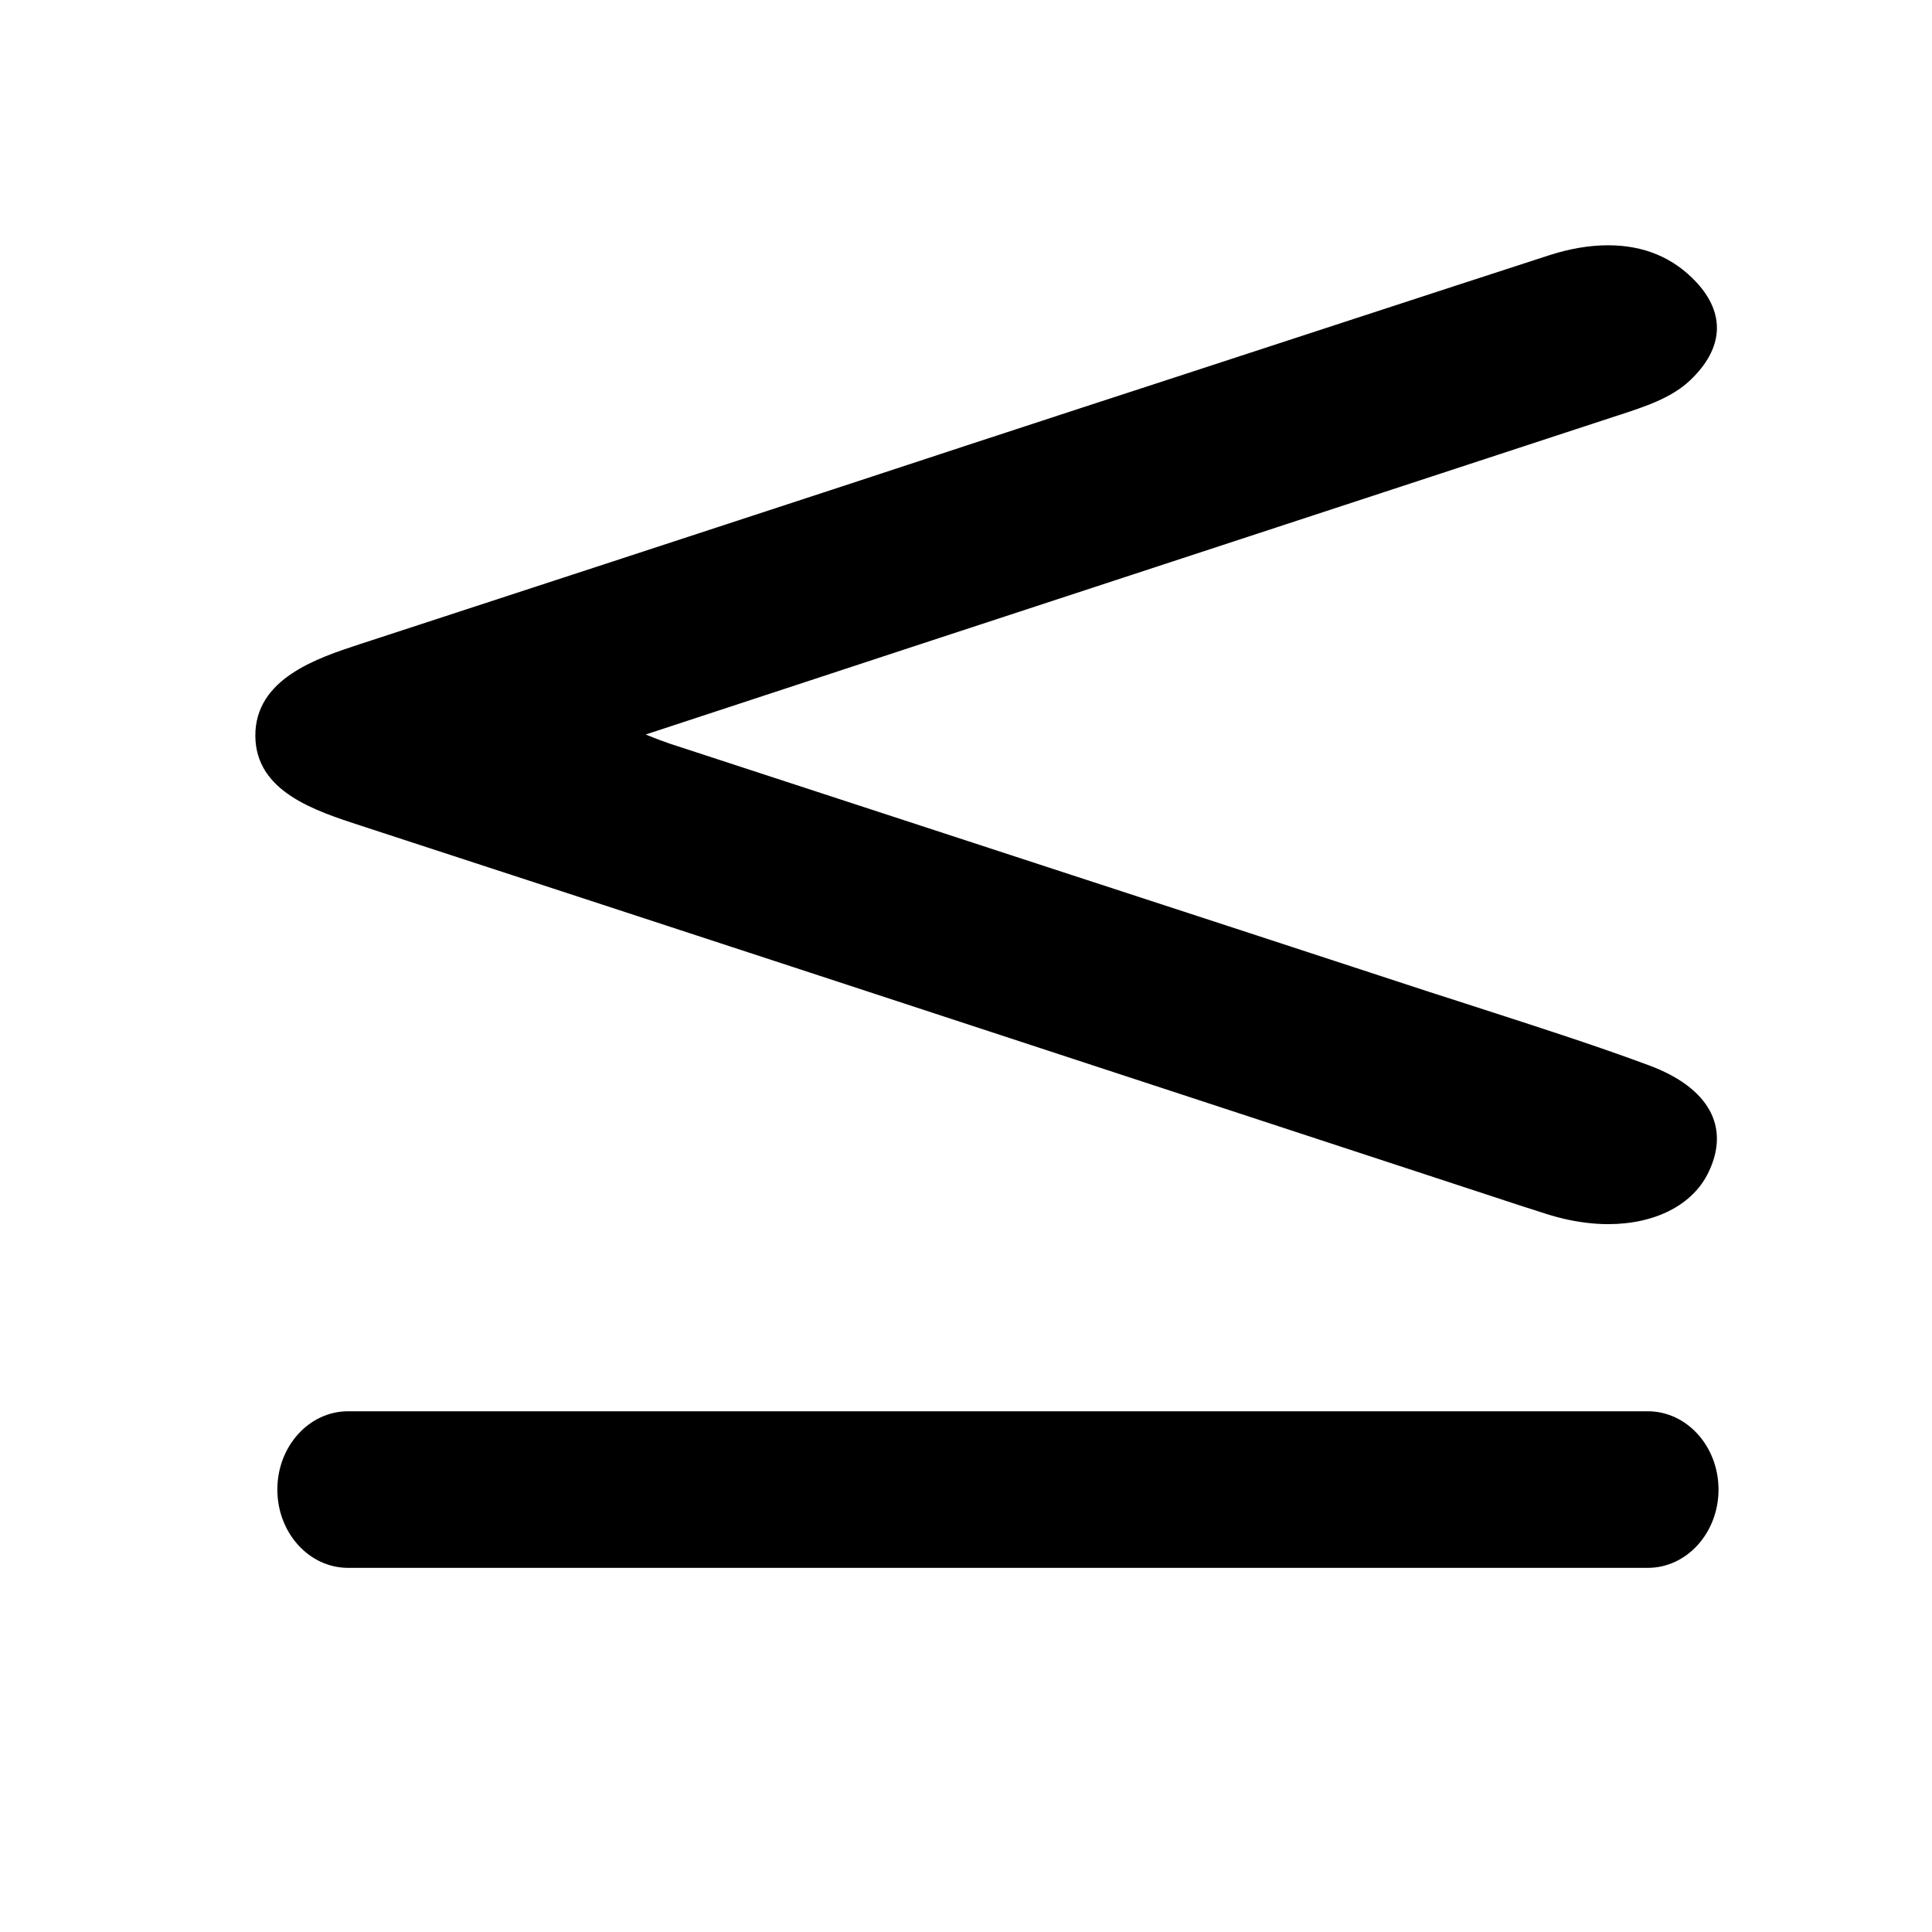 <?xml version="1.0" standalone="no"?><!DOCTYPE svg PUBLIC "-//W3C//DTD SVG 1.1//EN" "http://www.w3.org/Graphics/SVG/1.1/DTD/svg11.dtd"><svg t="1685088817280" class="icon" viewBox="0 0 1024 1024" version="1.1" xmlns="http://www.w3.org/2000/svg" p-id="1613" xmlns:xlink="http://www.w3.org/1999/xlink" width="200" height="200">
<path d="M852.294 648.823C877.36 648.823 897.289 638.589 905.54 621.335C917.217 597.179 905.696 576.473 874.091 564.693C845.599 554.102 815.862 544.582 787.215 535.301C777.407 532.088 767.287 528.875 757.323 525.662C694.112 504.957 630.902 484.251 567.691 463.665L354.706 394.052C351.281 392.862 347.7 391.553 342.251 389.292L404.527 368.825C458.707 350.976 510.241 334.078 561.775 317.181C650.052 288.265 754.053 254.113 857.12 220.318L858.677 219.842C871.911 215.439 885.768 211.036 895.732 201.636C913.481 184.857 914.726 166.413 899.157 149.634C887.013 136.545 871.288 130 852.294 130C842.486 130 831.743 131.785 820.533 135.474C753.43 157.25 685.238 179.621 619.225 201.16L573.607 216.034C532.816 229.362 492.181 242.689 451.39 256.136C365.916 284.1 277.483 313.135 190.608 341.456C168.5 348.715 135.182 359.543 135.337 390.006C135.493 419.517 166.631 429.632 191.542 437.724C343.963 487.464 498.876 538.276 648.65 587.421C701.897 604.913 754.987 622.287 808.234 639.779C809.323 640.136 810.413 640.493 811.659 640.85C817.108 642.635 822.713 644.539 828.785 645.967C836.569 647.752 844.509 648.823 852.294 648.823Z"/>
<path d="M147 789.5C147 766.58 163.789 748 184.5 748H873.346C894.056 748 910.846 766.58 910.846 789.5C910.846 812.42 894.056 831 873.346 831H184.5C163.789 831 147 812.42 147 789.5Z" />
</svg>
